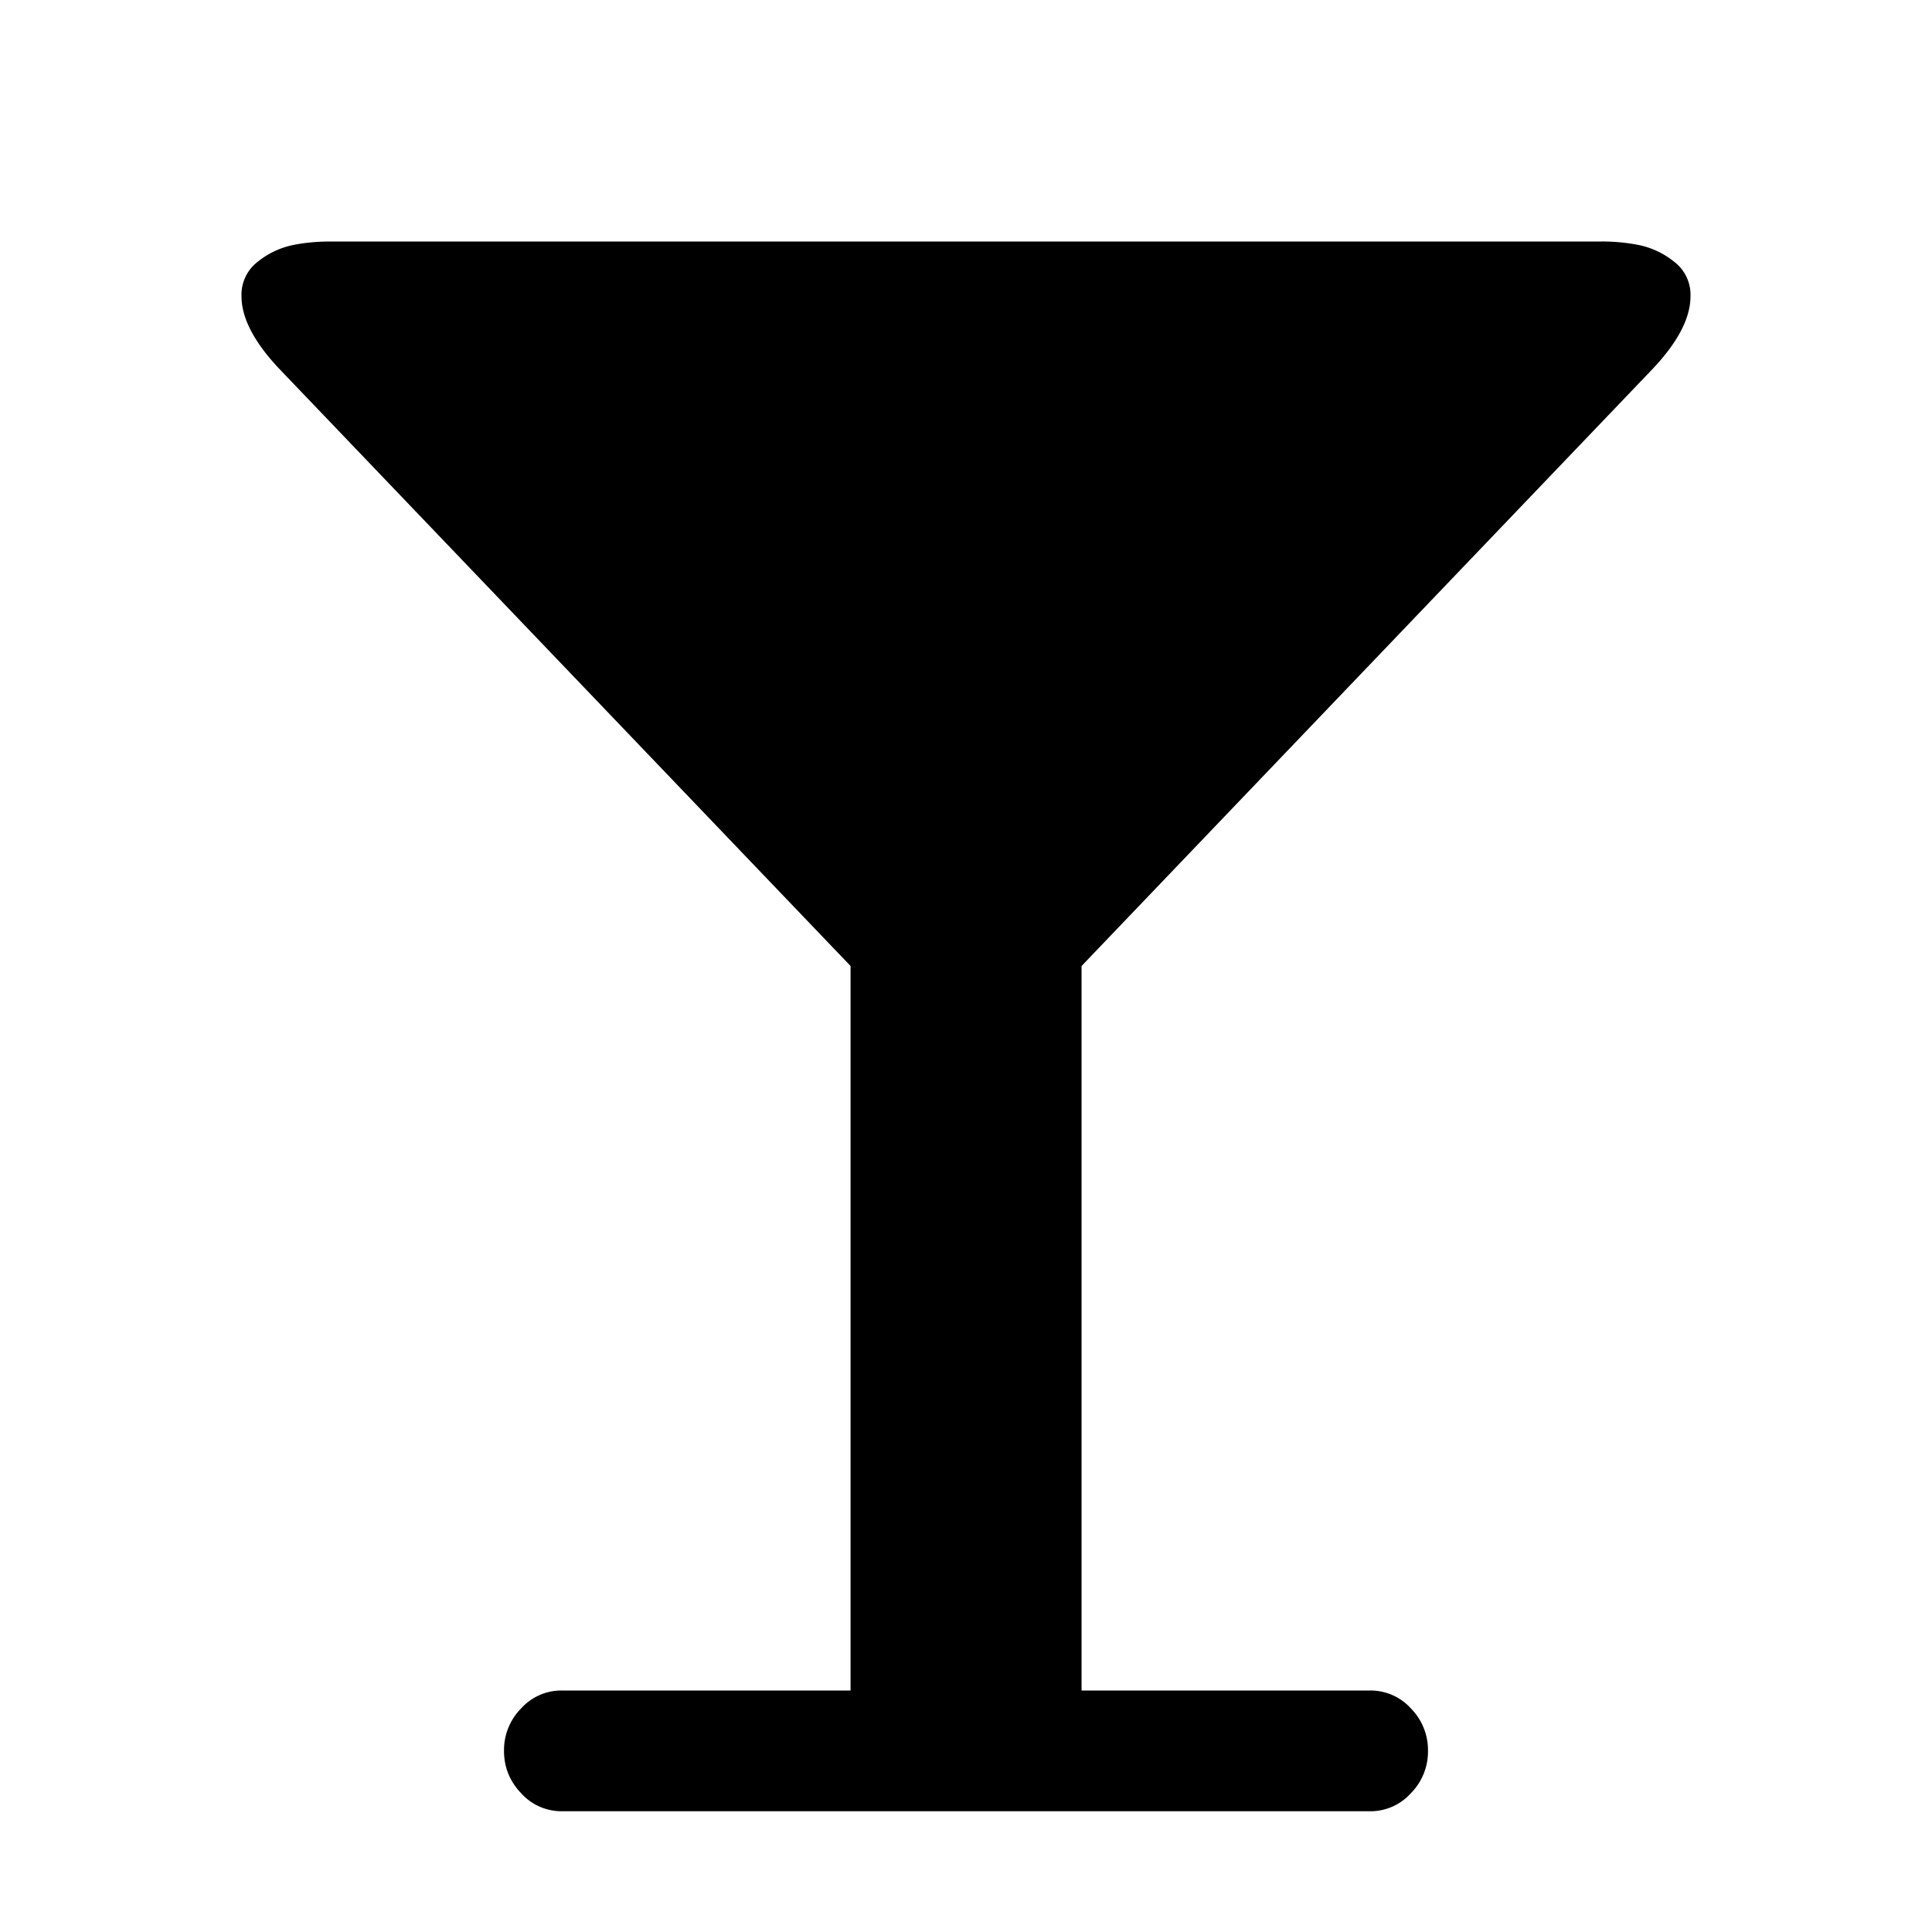 <svg xmlns="http://www.w3.org/2000/svg" width="16" height="16" viewBox="0 0 16 16">
    <g fill-rule="evenodd">
        <path fill-rule="nonzero" d="M13.679 3.063c.214-.224.321-.428.321-.61a.343.343 0 0 0-.135-.285.688.688 0 0 0-.284-.137 1.57 1.57 0 0 0-.32-.031H2.74c-.115 0-.222.01-.322.031a.687.687 0 0 0-.284.137.343.343 0 0 0-.134.285c0 .182.107.386.321.61L7.044 8v6H4.653a.45.45 0 0 0-.337.148.491.491 0 0 0-.142.352c0 .135.048.253.142.351a.45.45 0 0 0 .337.149h6.694a.45.45 0 0 0 .337-.149.491.491 0 0 0 .142-.351.491.491 0 0 0-.142-.352.45.45 0 0 0-.337-.148h-2.39V8l4.722-4.937z"/>
    </g>
</svg>
